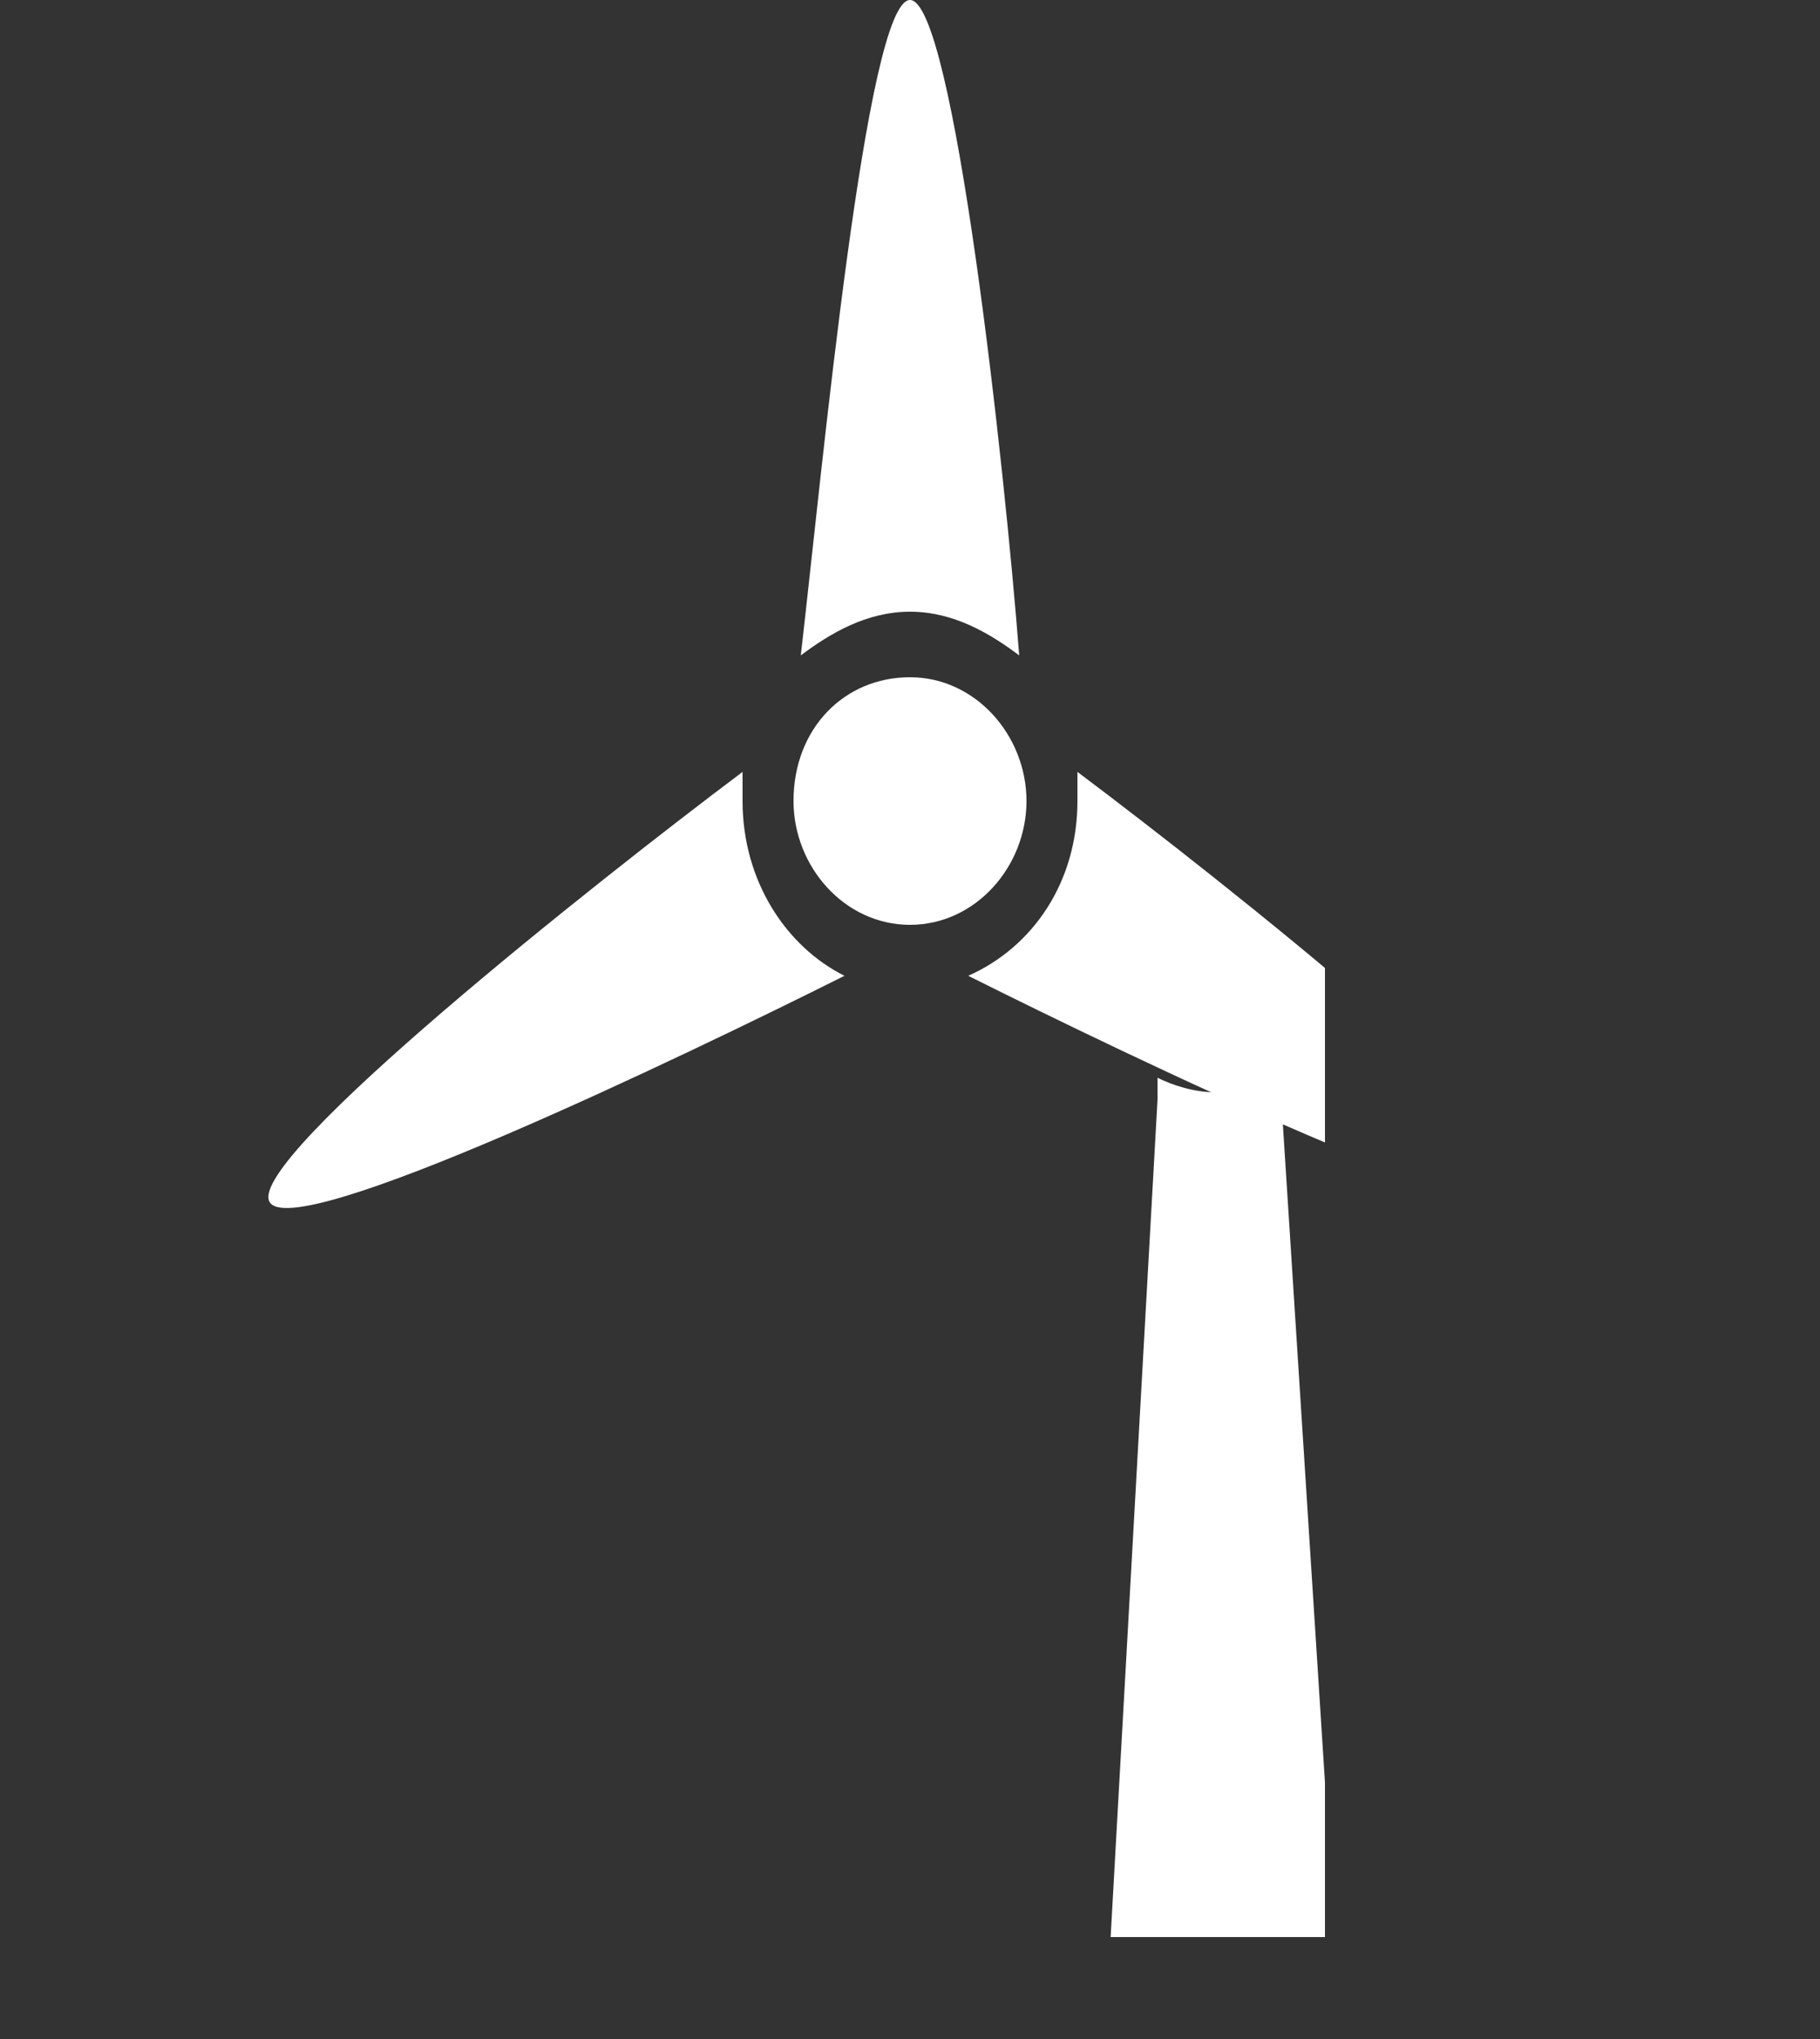 <?xml version="1.0" encoding="utf-8"?>
<!-- Generator: Adobe Illustrator 23.0.0, SVG Export Plug-In . SVG Version: 6.00 Build 0)  -->
<svg version="1.1" id="Livello_1" xmlns="http://www.w3.org/2000/svg" xmlns:xlink="http://www.w3.org/1999/xlink" x="0px" y="0px"
	 viewBox="0 0 25 28" style="enable-background:new 0 0 25 28;" xml:space="preserve">
<rect x="0" y="0" width="25" height="28" fill="#333333" stroke="none"/>
<style type="text/css">
	.st0{clip-path:url(#SVGID_2_);fill:#FFFFFF;}
</style>
<g>
	<defs>
		<rect id="SVGID_1_" x="-6.8" y="-0.4" width="25" height="27"/>
	</defs>
	<clipPath id="SVGID_2_">
		<use xlink:href="#SVGID_1_"  style="overflow:visible;"/>
	</clipPath>
	<path class="st0" d="M12.5,12.7c0.9,0,1.6-0.8,1.6-1.7c0-0.9-0.7-1.7-1.6-1.7S10.9,10,10.9,11C10.9,11.9,11.6,12.7,12.5,12.7z"/>
	<path class="st0" d="M14,9c-0.2-2.6-0.9-9-1.5-9c-0.6,0-1.2,6.4-1.5,9c0.4-0.3,0.9-0.6,1.5-0.6C13.1,8.4,13.6,8.7,14,9z"/>
	<path class="st0" d="M10.2,11c0-0.1,0-0.3,0-0.4c-2,1.5-6.8,5.3-6.5,5.9c0.3,0.6,5.7-2,7.9-3.1l0,0C10.8,13,10.2,12.1,10.2,11z"/>
	<path class="st0" d="M14.8,10.6c0,0.1,0,0.2,0,0.4c0,1.1-0.6,2-1.5,2.4l0,0c2.2,1.1,7.6,3.7,7.9,3.1C21.6,15.9,16.8,12.1,14.8,10.6
		z"/>
	<path class="st0" d="M17.6,15.1l0-0.3c0,0,0,0,0,0l0,0C17.3,14.9,17,15,16.7,15c-0.3,0-0.6-0.1-0.8-0.2l0,0c0,0,0,0,0,0l0,0.3
		l-0.7,12.5c0,0,0.4,0.8,1.6,0.8c1.2,0,1.6-0.8,1.6-0.8L17.6,15.1z"/>
</g>
</svg>
